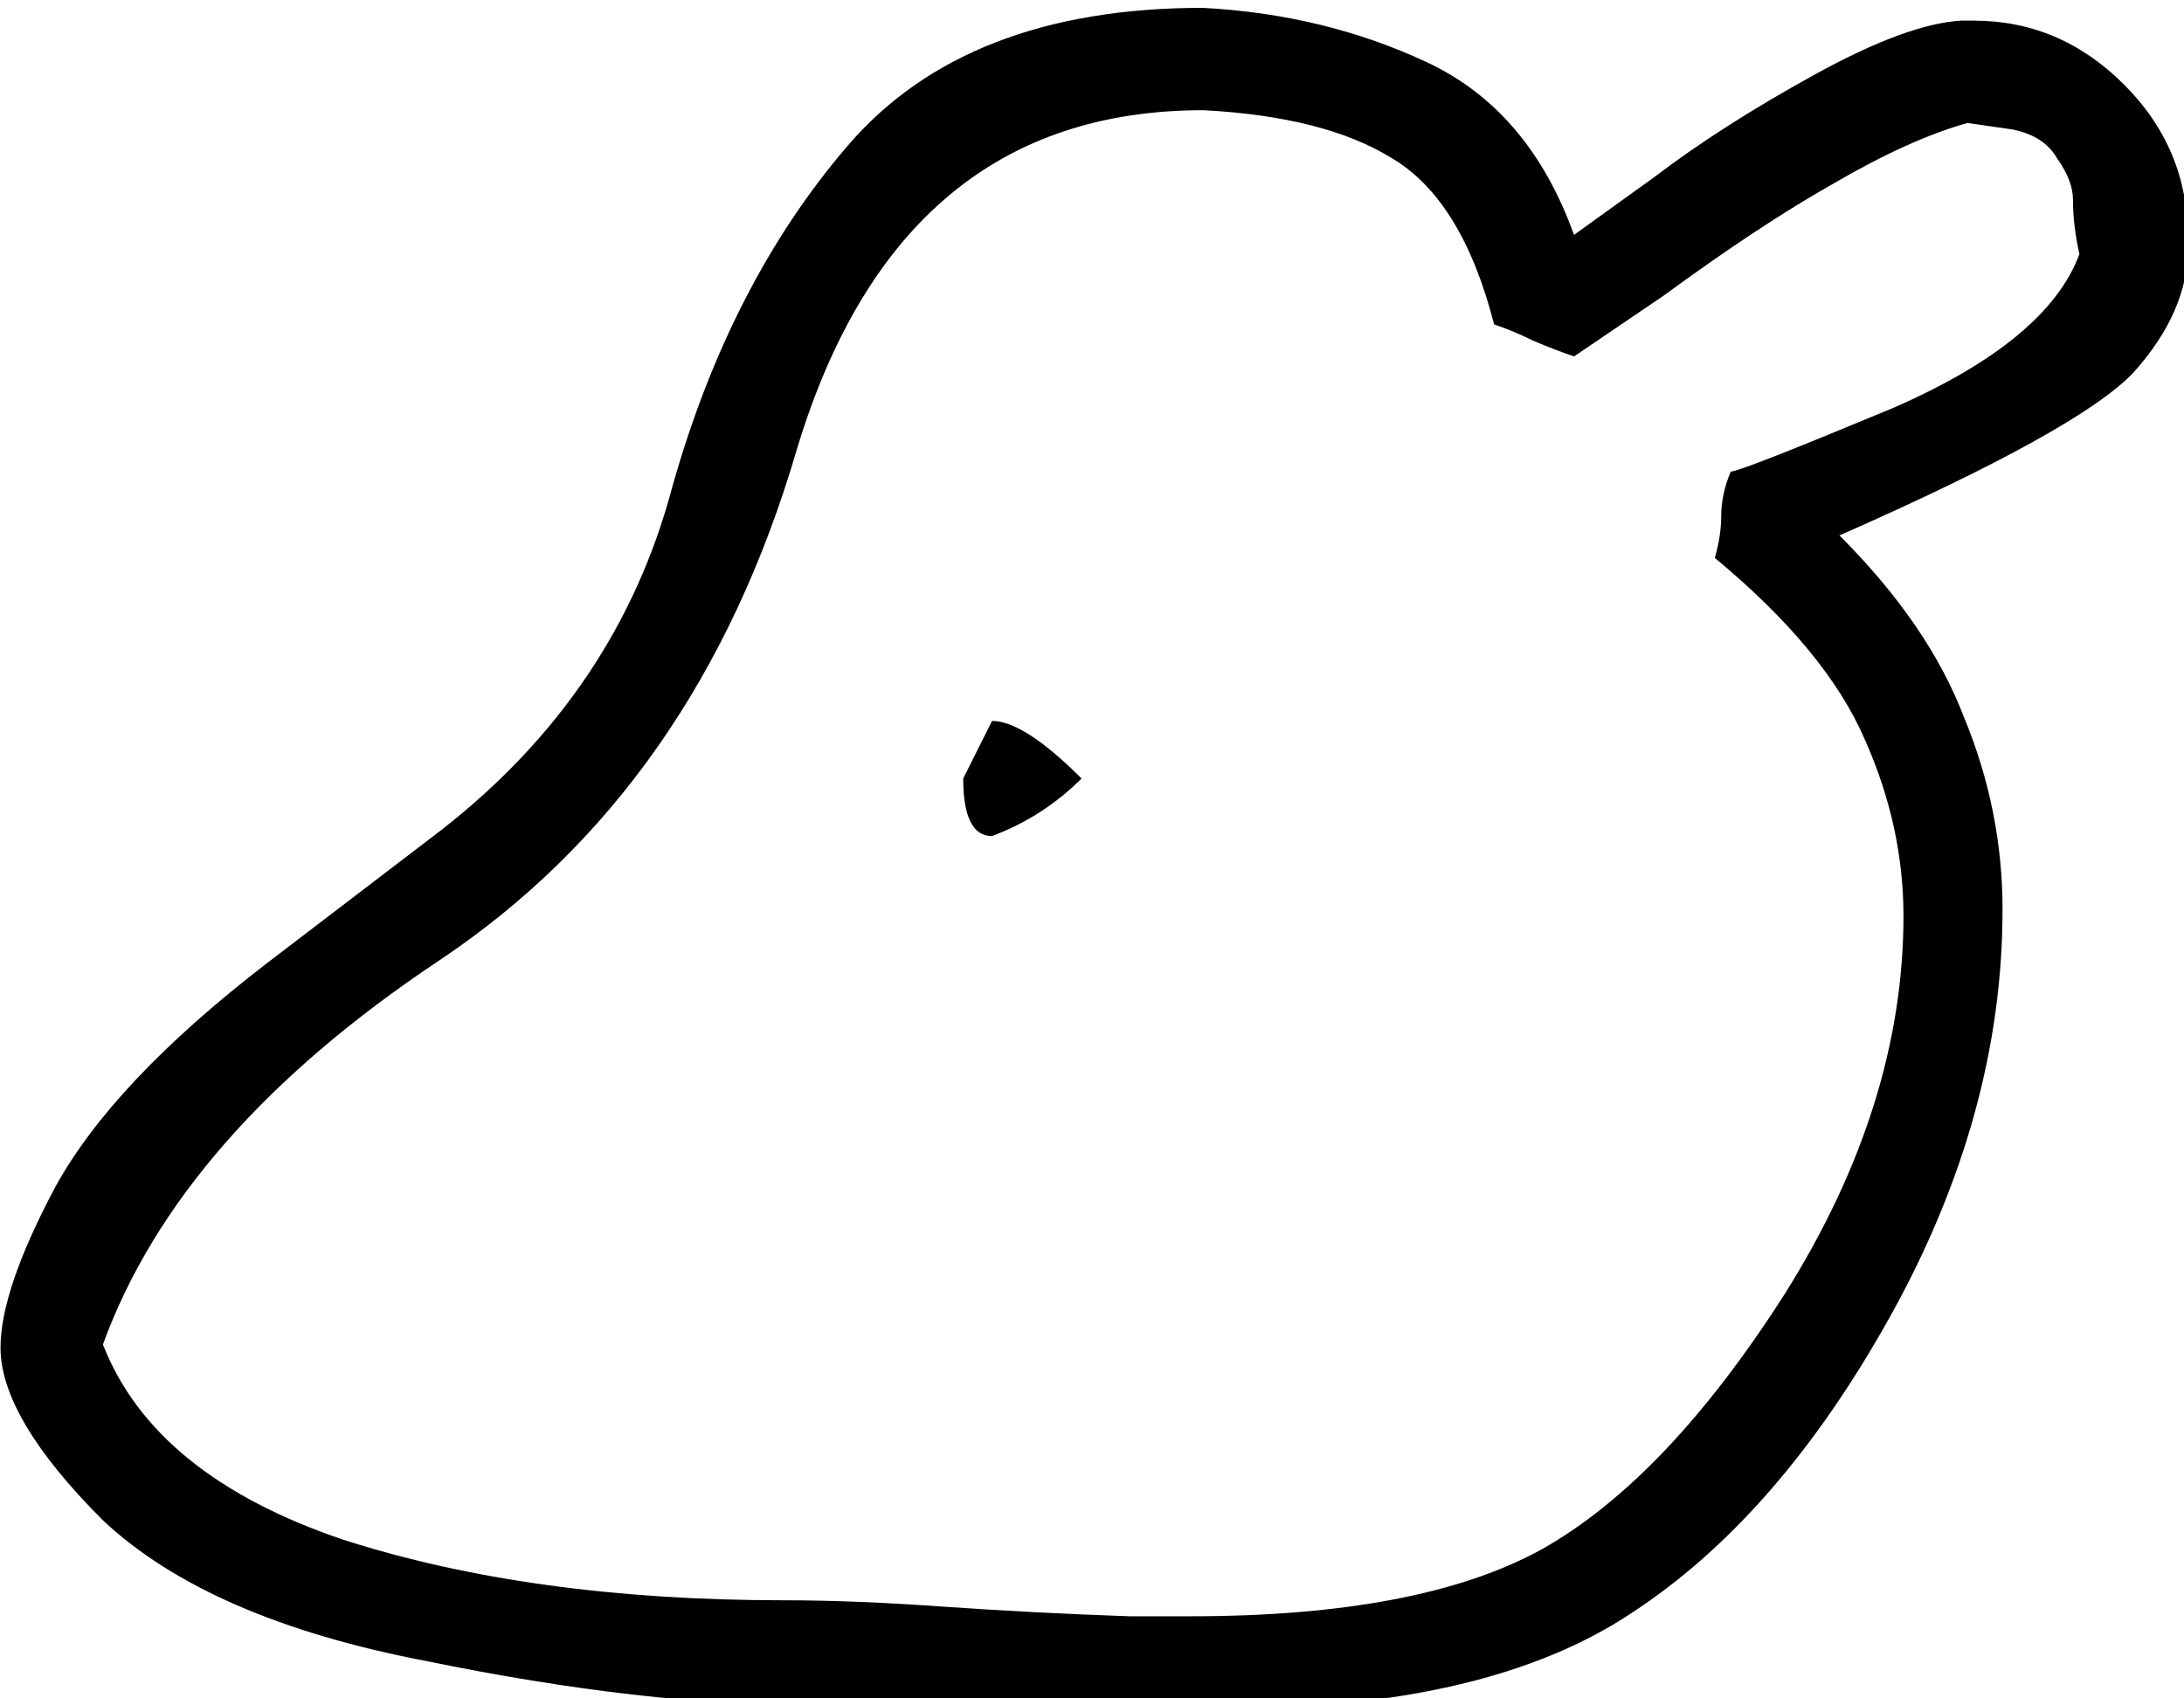 <?xml version="1.0" encoding="UTF-8" standalone="no"?>
<!-- Created with Inkscape (http://www.inkscape.org/) -->

<svg
   xmlns:dc="http://purl.org/dc/elements/1.1/"
   xmlns:cc="http://creativecommons.org/ns#"
   xmlns:rdf="http://www.w3.org/1999/02/22-rdf-syntax-ns#"
   xmlns:svg="http://www.w3.org/2000/svg"
   xmlns="http://www.w3.org/2000/svg"
   xmlns:sodipodi="http://sodipodi.sourceforge.net/DTD/sodipodi-0.dtd"
   xmlns:inkscape="http://www.inkscape.org/namespaces/inkscape"
   width="16.966mm"
   height="13.196mm"
   viewBox="0 0 16.966 13.196"
   version="1.1"
   id="svg34895"
   inkscape:version="0.92.4 (5da689c313, 2019-01-14)"
   sodipodi:docname="F1A.svg">
  <defs
     id="defs34889" />
  <sodipodi:namedview
     id="base"
     pagecolor="#ffffff"
     bordercolor="#666666"
     borderopacity="1.0"
     inkscape:pageopacity="0.0"
     inkscape:pageshadow="2"
     inkscape:zoom="0.35"
     inkscape:cx="-340.40234"
     inkscape:cy="-366.09641"
     inkscape:document-units="mm"
     inkscape:current-layer="layer1"
     showgrid="false"
     fit-margin-top="0"
     fit-margin-left="0"
     fit-margin-right="0"
     fit-margin-bottom="0"
     inkscape:window-width="1920"
     inkscape:window-height="1017"
     inkscape:window-x="-8"
     inkscape:window-y="-8"
     inkscape:window-maximized="1" />
  <g
     inkscape:label="Layer 1"
     inkscape:groupmode="layer"
     id="layer1"
     transform="translate(-2.752,-38.774)">
    <g
       aria-label="𓃿"
       transform="scale(0.265)"
       style="font-style:normal;font-variant:normal;font-weight:normal;font-stretch:normal;font-size:192px;line-height:1.25;font-family:sans-serif;-inkscape-font-specification:sans-serif;font-variant-ligatures:normal;font-variant-caps:normal;font-variant-numeric:normal;font-feature-settings:normal;text-align:start;letter-spacing:0px;word-spacing:0px;writing-mode:lr-tb;text-anchor:start;fill:#000000;fill-opacity:1;stroke:none"
       id="flowRoot35440">
      <path
         d="m 45.652,146.548 q 3.562,0.188 6.562,1.594 3,1.406 4.312,5.062 l 2.344,-1.688 q 1.969,-1.5 4.688,-3 2.719,-1.5 4.312,-1.594 h 0.375 q 2.531,0 4.406,1.875 1.875,1.875 1.875,4.5 v 0.281 q 0,1.875 -1.594,3.656 -1.594,1.688 -8.625,4.781 2.625,2.625 3.656,5.344 1.125,2.719 1.125,5.625 0,6 -3.281,11.906 -3.281,5.906 -7.594,8.719 -4.219,2.812 -12,2.812 h -1.688 q -2.25,0 -4.406,-0.094 h -5.812 q -5.062,0 -11.438,-1.312 -6.375,-1.219 -9.469,-4.125 -3,-3 -3,-5.062 0,-1.688 1.594,-4.688 1.688,-3.094 6.188,-6.562 l 5.156,-3.938 q 5.156,-4.031 6.75,-10.031 1.688,-6 5.156,-10.031 3.469,-4.031 10.406,-4.031 z m 0,3 q -8.906,0 -11.906,9.938 -2.906,9.938 -10.5,15 -7.594,5.062 -9.844,11.25 1.5,3.844 7.031,5.719 5.531,1.781 12.938,1.781 2.062,0 4.688,0.188 2.719,0.188 5.438,0.281 h 1.781 q 6.75,0 10.312,-1.969 3.656,-2.062 7.125,-7.5 3.469,-5.531 3.469,-11.062 0,-2.625 -1.125,-5.156 -1.125,-2.625 -4.406,-5.344 0.188,-0.656 0.188,-1.219 0,-0.656 0.281,-1.312 0.281,0 4.781,-1.875 4.5,-1.969 5.438,-4.5 -0.188,-0.844 -0.188,-1.594 0,-0.562 -0.469,-1.219 -0.375,-0.656 -1.312,-0.844 l -1.312,-0.188 q -1.688,0.469 -3.938,1.781 -2.156,1.219 -4.969,3.281 l -2.625,1.781 q -0.562,-0.188 -1.219,-0.469 -0.562,-0.281 -1.125,-0.469 -0.938,-3.656 -3,-4.875 -1.969,-1.219 -5.531,-1.406 z m -3.562,19.594 q -1.125,1.125 -2.625,1.688 -0.844,0 -0.844,-1.688 l 0.844,-1.688 q 0.938,0 2.625,1.688 z"
         id="path35448"
         inkscape:connector-curvature="0" />
    </g>
  </g>
</svg>
